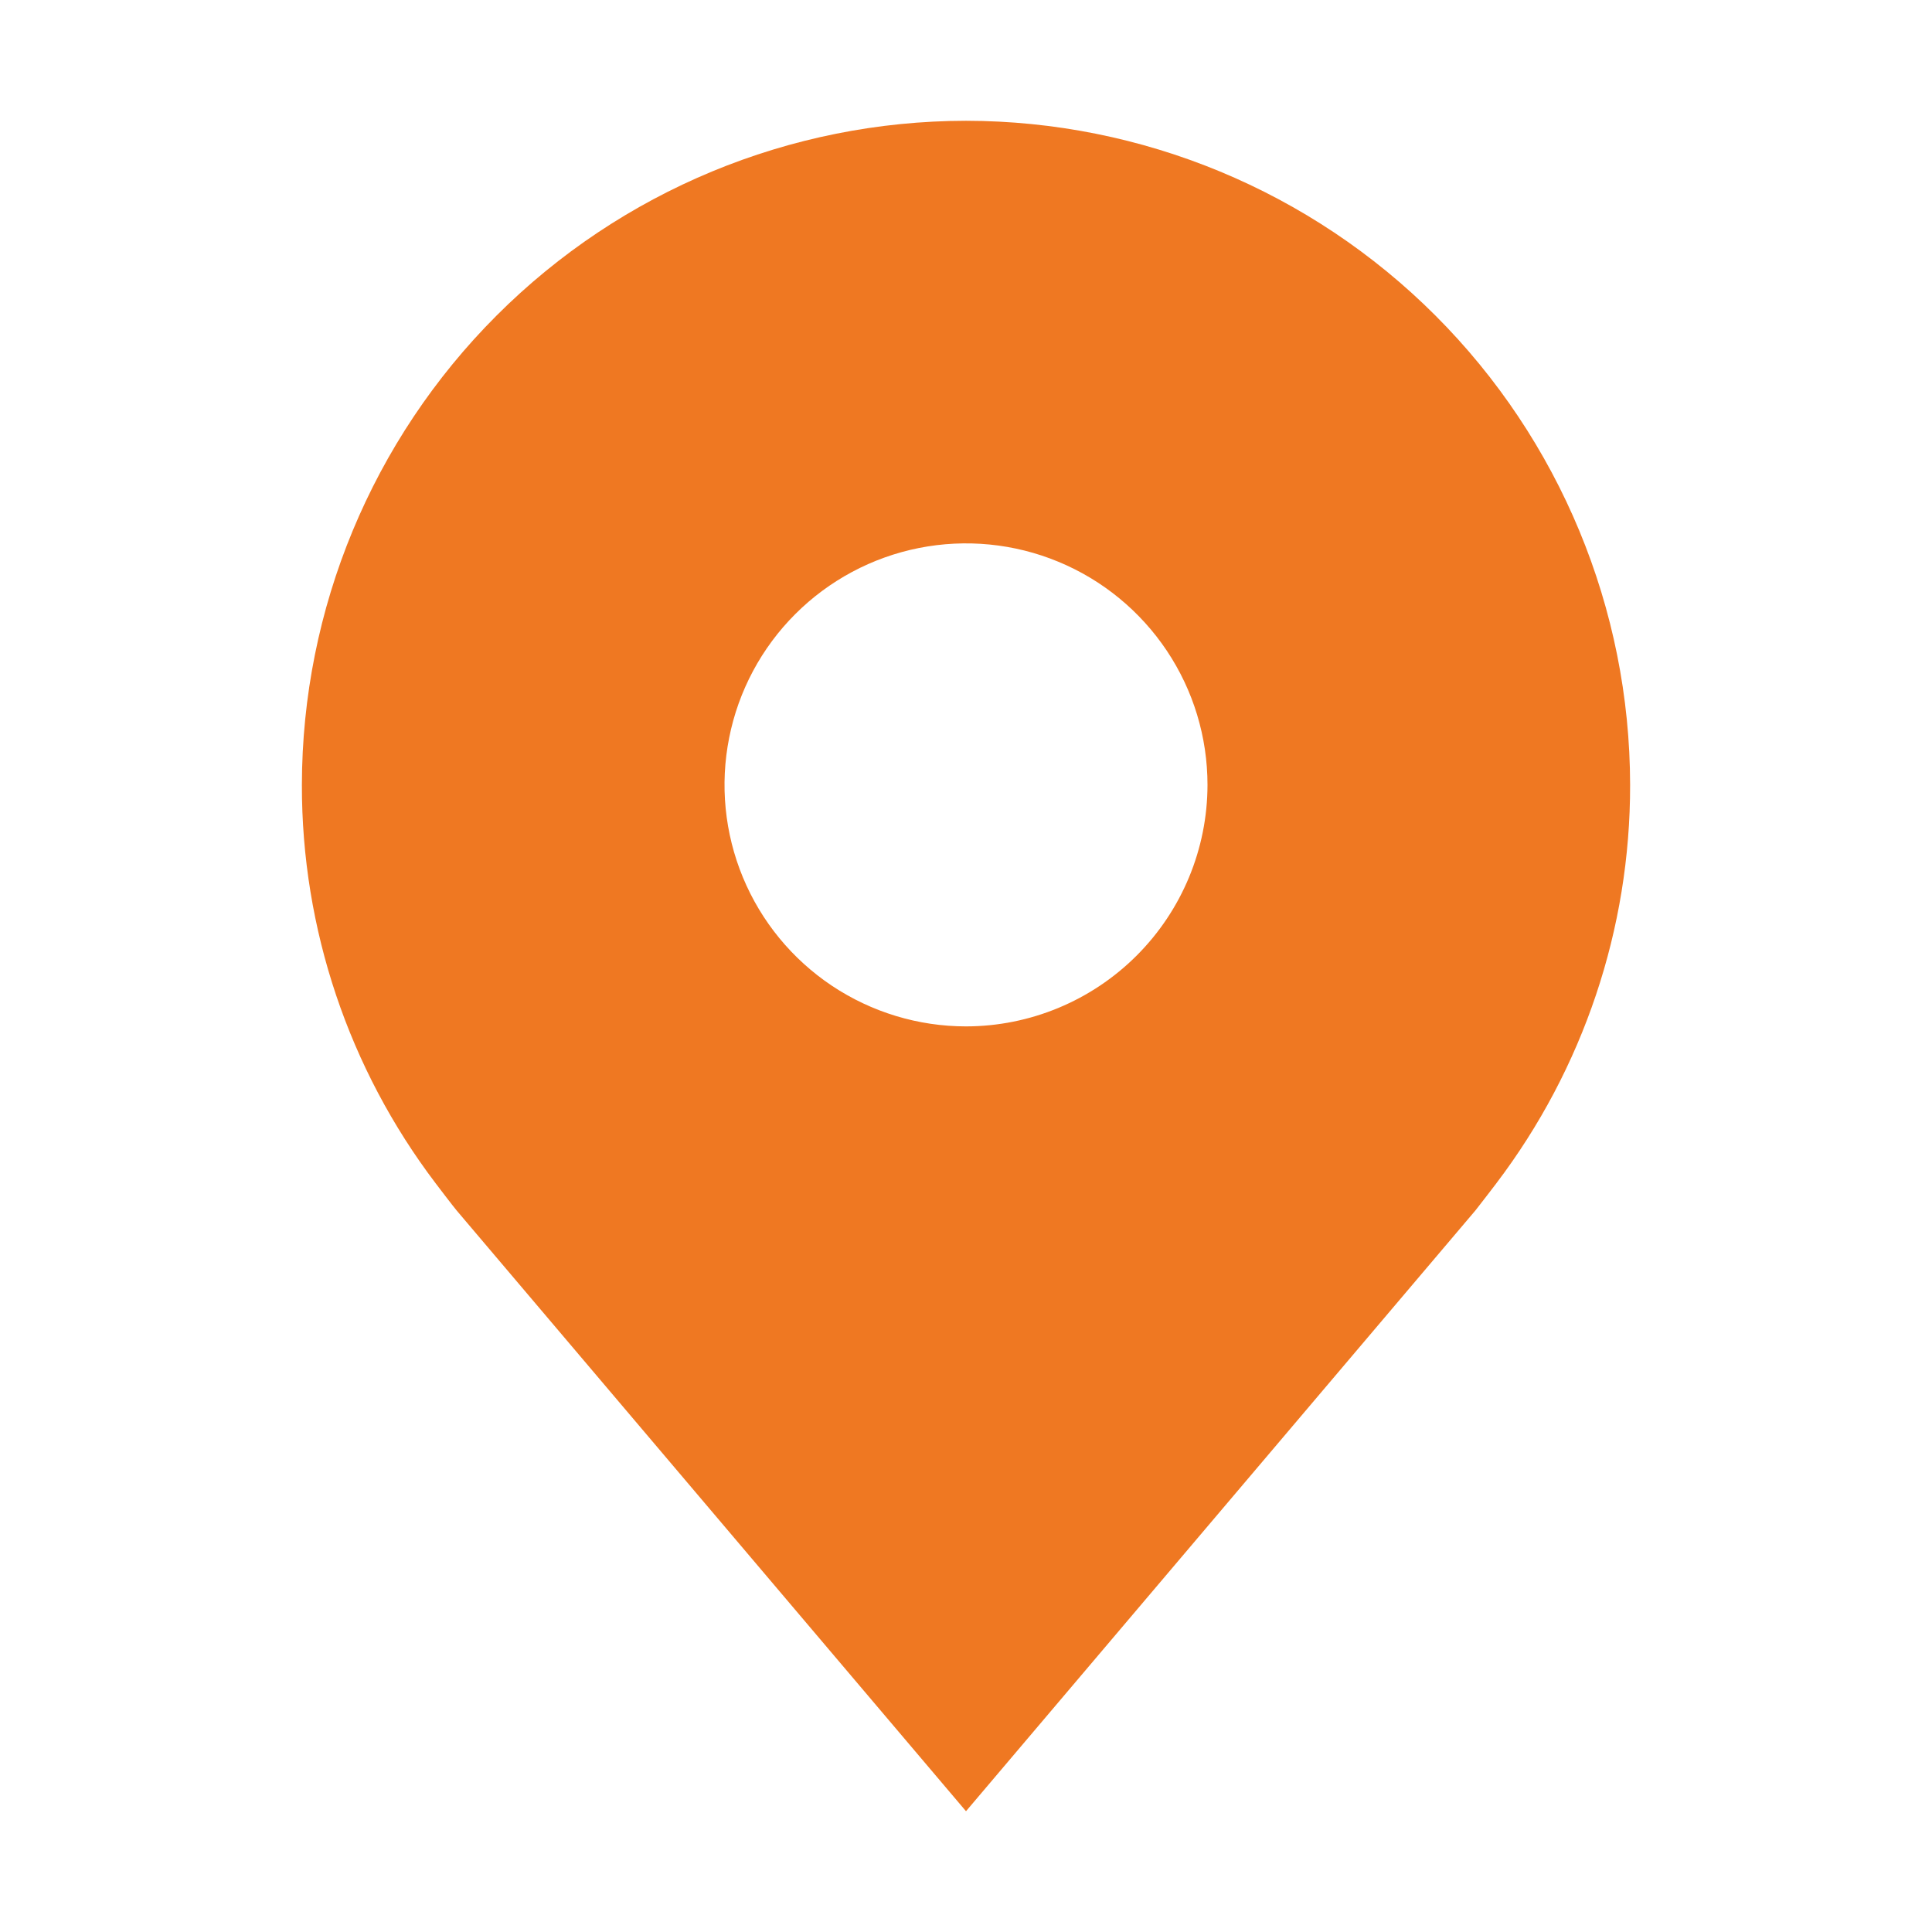 <svg width="31" height="31" viewBox="0 0 31 31" fill="none" xmlns="http://www.w3.org/2000/svg">
<path d="M15.5 1.938C12.675 1.941 9.966 3.065 7.969 5.062C5.971 7.06 4.847 9.769 4.844 12.594C4.84 14.902 5.595 17.149 6.991 18.988C6.991 18.988 7.281 19.37 7.329 19.425L15.5 29.062L23.675 19.421C23.718 19.369 24.009 18.988 24.009 18.988L24.011 18.985C25.406 17.146 26.16 14.901 26.156 12.594C26.153 9.769 25.029 7.06 23.031 5.062C21.034 3.065 18.325 1.941 15.5 1.938ZM15.5 16.469C14.734 16.469 13.984 16.241 13.347 15.816C12.71 15.39 12.213 14.785 11.92 14.077C11.627 13.369 11.55 12.589 11.7 11.838C11.849 11.086 12.218 10.396 12.76 9.854C13.302 9.312 13.992 8.943 14.744 8.793C15.496 8.644 16.275 8.72 16.983 9.014C17.691 9.307 18.296 9.804 18.722 10.441C19.148 11.078 19.375 11.827 19.375 12.594C19.374 13.621 18.965 14.606 18.239 15.332C17.512 16.059 16.527 16.468 15.5 16.469Z" fill="#EF7822"/>
</svg>
